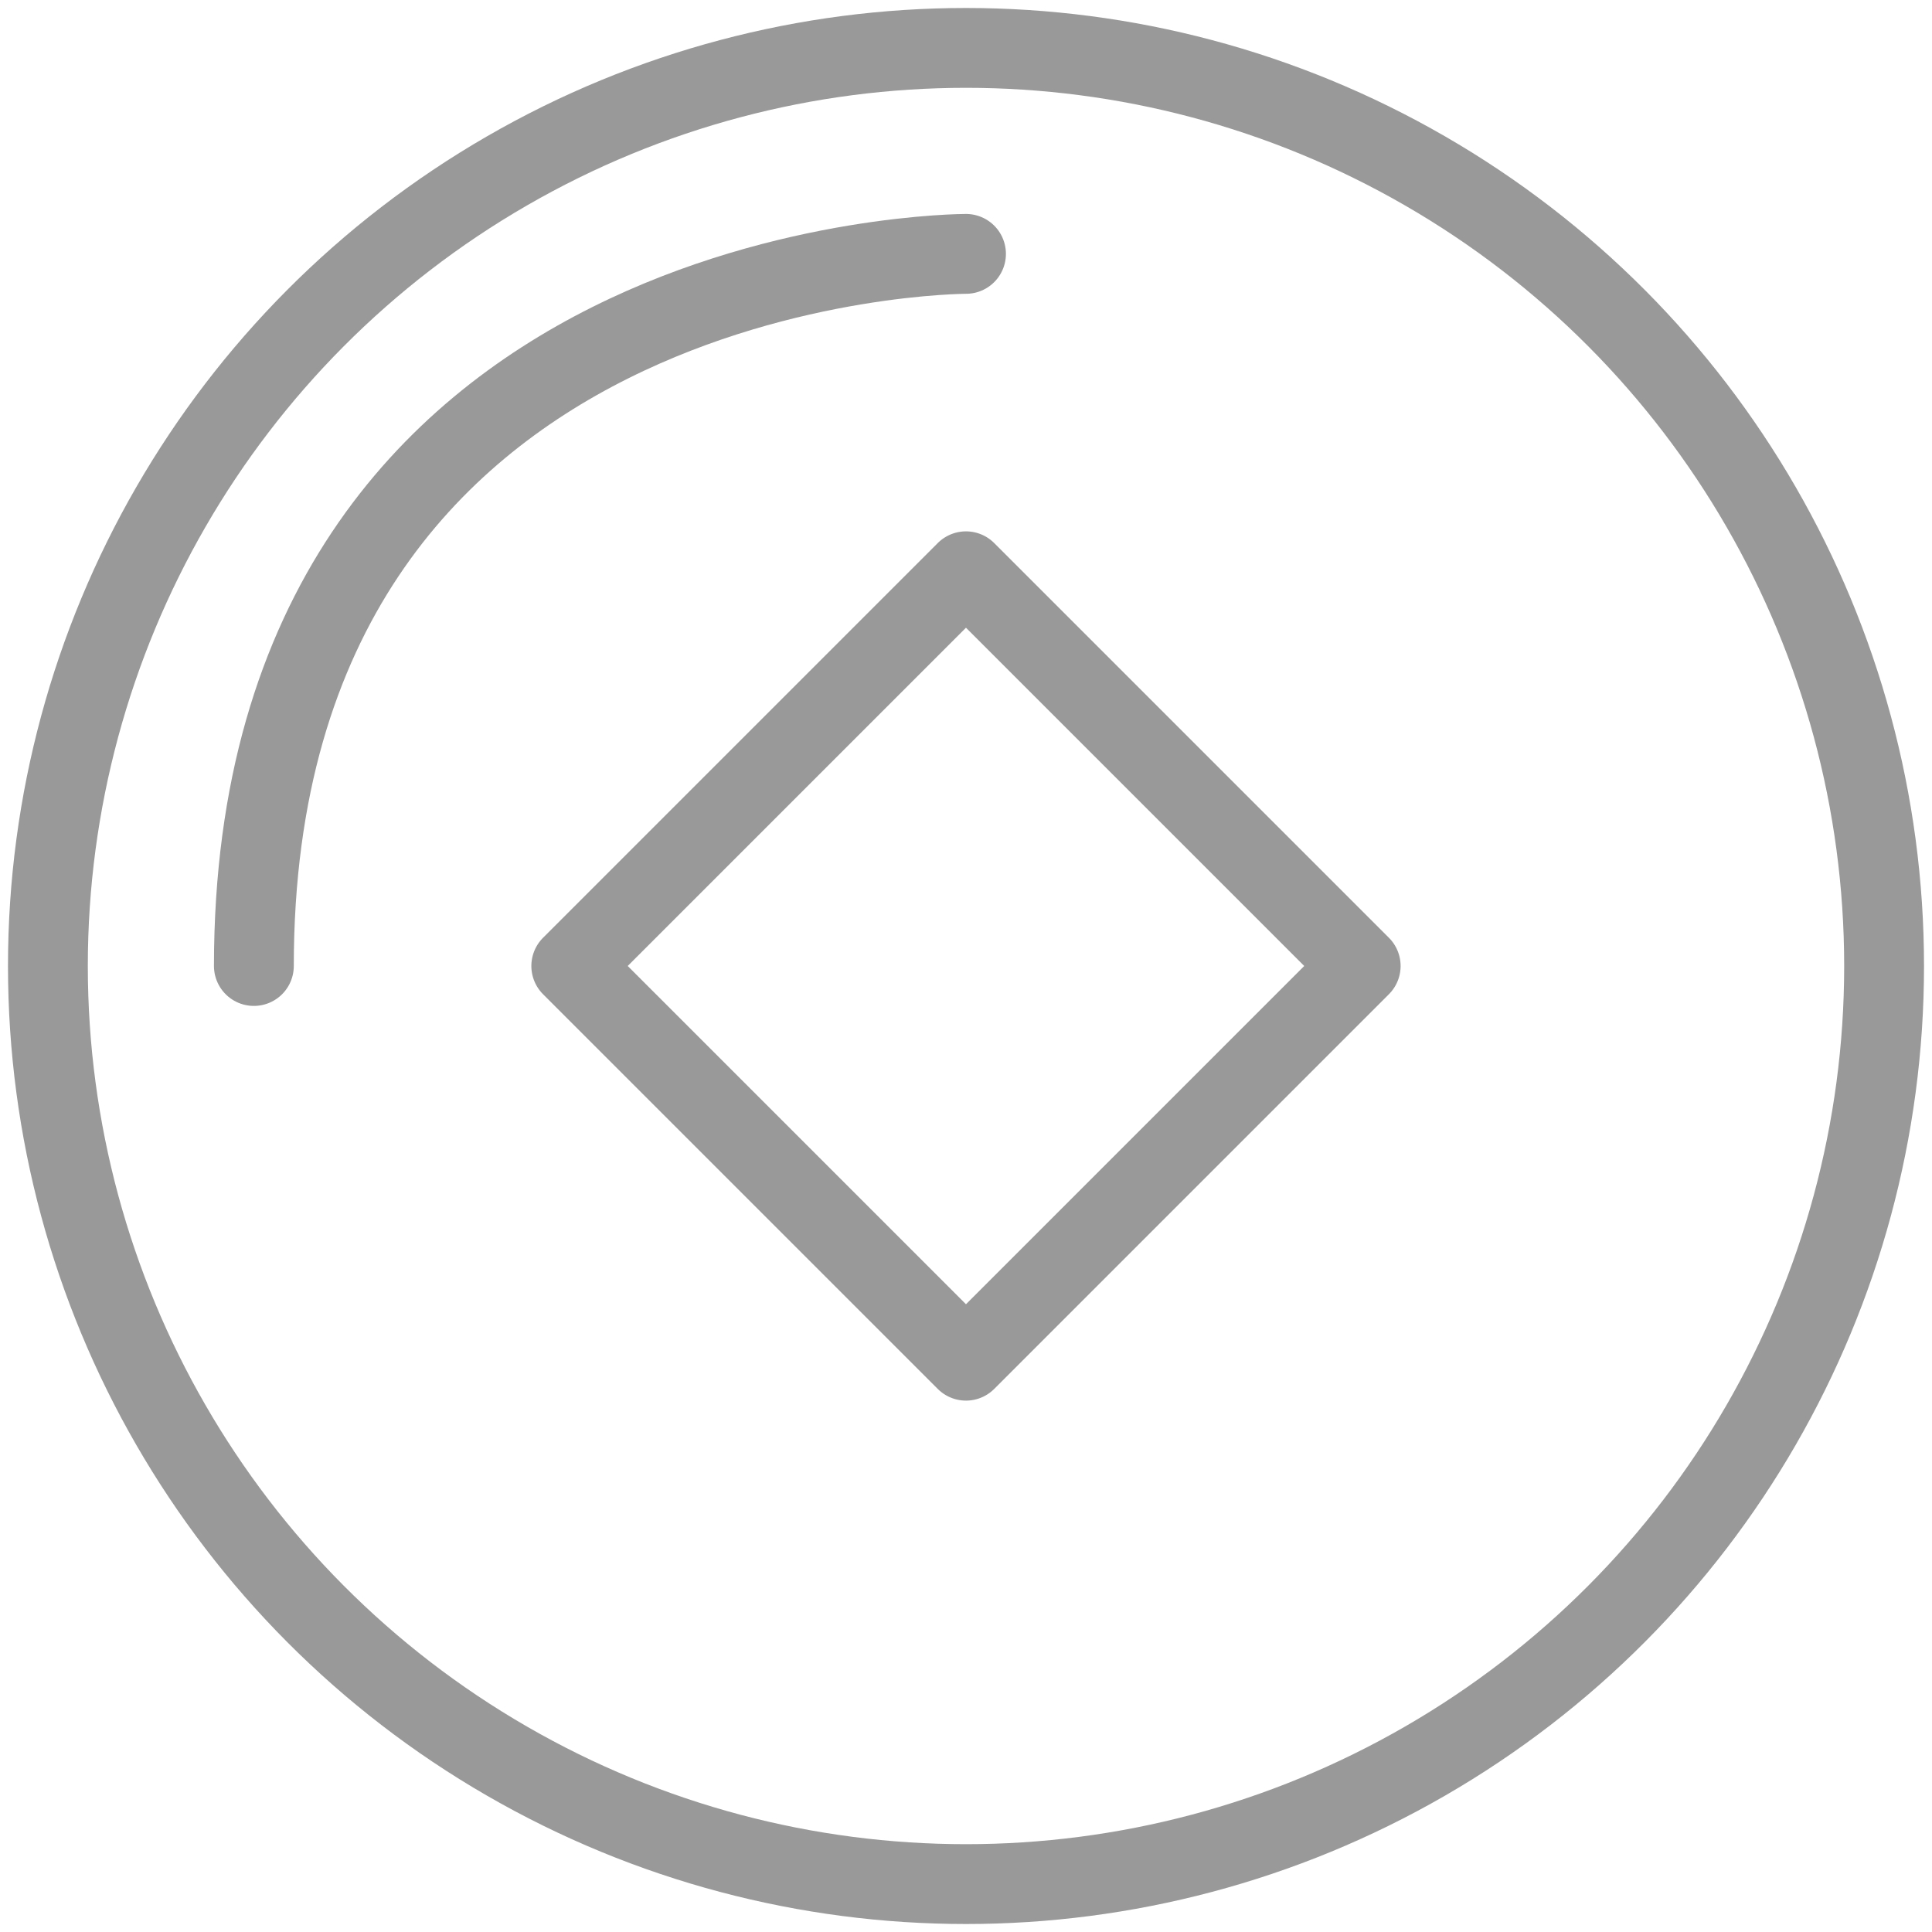 <?xml version="1.0" encoding="UTF-8" standalone="no"?>
<!-- Created with Inkscape (http://www.inkscape.org/) -->

<svg
   width="12.1mm"
   height="12.1mm"
   viewBox="0 0 12.1 12.1"
   version="1.1"
   id="svg5"
   inkscape:version="1.1.1 (3bf5ae0d25, 2021-09-20)"
   sodipodi:docname="coin_gary.svg"
   xmlns:inkscape="http://www.inkscape.org/namespaces/inkscape"
   xmlns:sodipodi="http://sodipodi.sourceforge.net/DTD/sodipodi-0.dtd"
   xmlns="http://www.w3.org/2000/svg"
   xmlns:svg="http://www.w3.org/2000/svg">
  <sodipodi:namedview
     id="namedview7"
     pagecolor="#ffffff"
     bordercolor="#666666"
     borderopacity="1.0"
     inkscape:pageshadow="2"
     inkscape:pageopacity="0.0"
     inkscape:pagecheckerboard="0"
     inkscape:document-units="mm"
     showgrid="false"
     inkscape:snap-object-midpoints="true"
     inkscape:snap-intersection-paths="false"
     inkscape:object-paths="false"
     inkscape:snap-midpoints="true"
     inkscape:zoom="8.4863922"
     inkscape:cx="25.629266"
     inkscape:cy="36.057725"
     inkscape:window-width="1410"
     inkscape:window-height="1018"
     inkscape:window-x="383"
     inkscape:window-y="0"
     inkscape:window-maximized="0"
     inkscape:current-layer="layer1" />
  <defs
     id="defs2">
    <clipPath
       clipPathUnits="userSpaceOnUse"
       id="clipPath3361">
      <rect
         style="fill:none;fill-opacity:1;stroke:#000000;stroke-width:0.049;stroke-linecap:round;stroke-linejoin:round;stroke-miterlimit:4;stroke-dasharray:none;stroke-opacity:1"
         id="rect3363"
         width="5.264"
         height="6.66"
         x="59.889"
         y="99.27" />
    </clipPath>
    <clipPath
       clipPathUnits="userSpaceOnUse"
       id="clipPath3828">
      <rect
         style="fill:none;fill-opacity:1;stroke:#000000;stroke-width:0.1;stroke-linecap:round;stroke-linejoin:round;stroke-miterlimit:4;stroke-dasharray:none;stroke-opacity:1"
         id="rect3830"
         width="3.96"
         height="3.414"
         x="61.349"
         y="100.683" />
    </clipPath>
    <clipPath
       clipPathUnits="userSpaceOnUse"
       id="clipPath3832">
      <rect
         style="fill:none;fill-opacity:1;stroke:#000000;stroke-width:0.1;stroke-linecap:round;stroke-linejoin:round;stroke-miterlimit:4;stroke-dasharray:none;stroke-opacity:1"
         id="rect3834"
         width="1.808"
         height="1.2"
         x="60.709"
         y="104.908" />
    </clipPath>
  </defs>
  <g
     inkscape:label="圖層 1"
     inkscape:groupmode="layer"
     id="layer1"
     transform="translate(-59.914,-99.42)">
    <g
       id="g6759"
       style="stroke:#999999;stroke-opacity:1">
      <rect
         style="fill:none;fill-opacity:1;stroke:#999999;stroke-width:0.5;stroke-linecap:round;stroke-linejoin:round;stroke-miterlimit:4;stroke-dasharray:none;stroke-opacity:1"
         id="rect846"
         width="3.496"
         height="3.496"
         x="26.187"
         y="-122.97"
         transform="rotate(135)" />
      <circle
         style="fill:none;fill-opacity:1;stroke:#999999;stroke-width:0.5;stroke-linecap:round;stroke-linejoin:round;stroke-miterlimit:4;stroke-dasharray:none;stroke-opacity:1"
         id="path3056"
         cx="65.964"
         cy="105.47"
         r="5.75" />
      <path
         style="fill:none;stroke:#999999;stroke-width:0.5;stroke-linecap:round;stroke-linejoin:miter;stroke-opacity:1;stroke-miterlimit:4;stroke-dasharray:none"
         d="m 61.504,105.47 c 0,-4.46 4.46,-4.46 4.46,-4.46"
         id="path6563" />
    </g>
  </g>
</svg>
